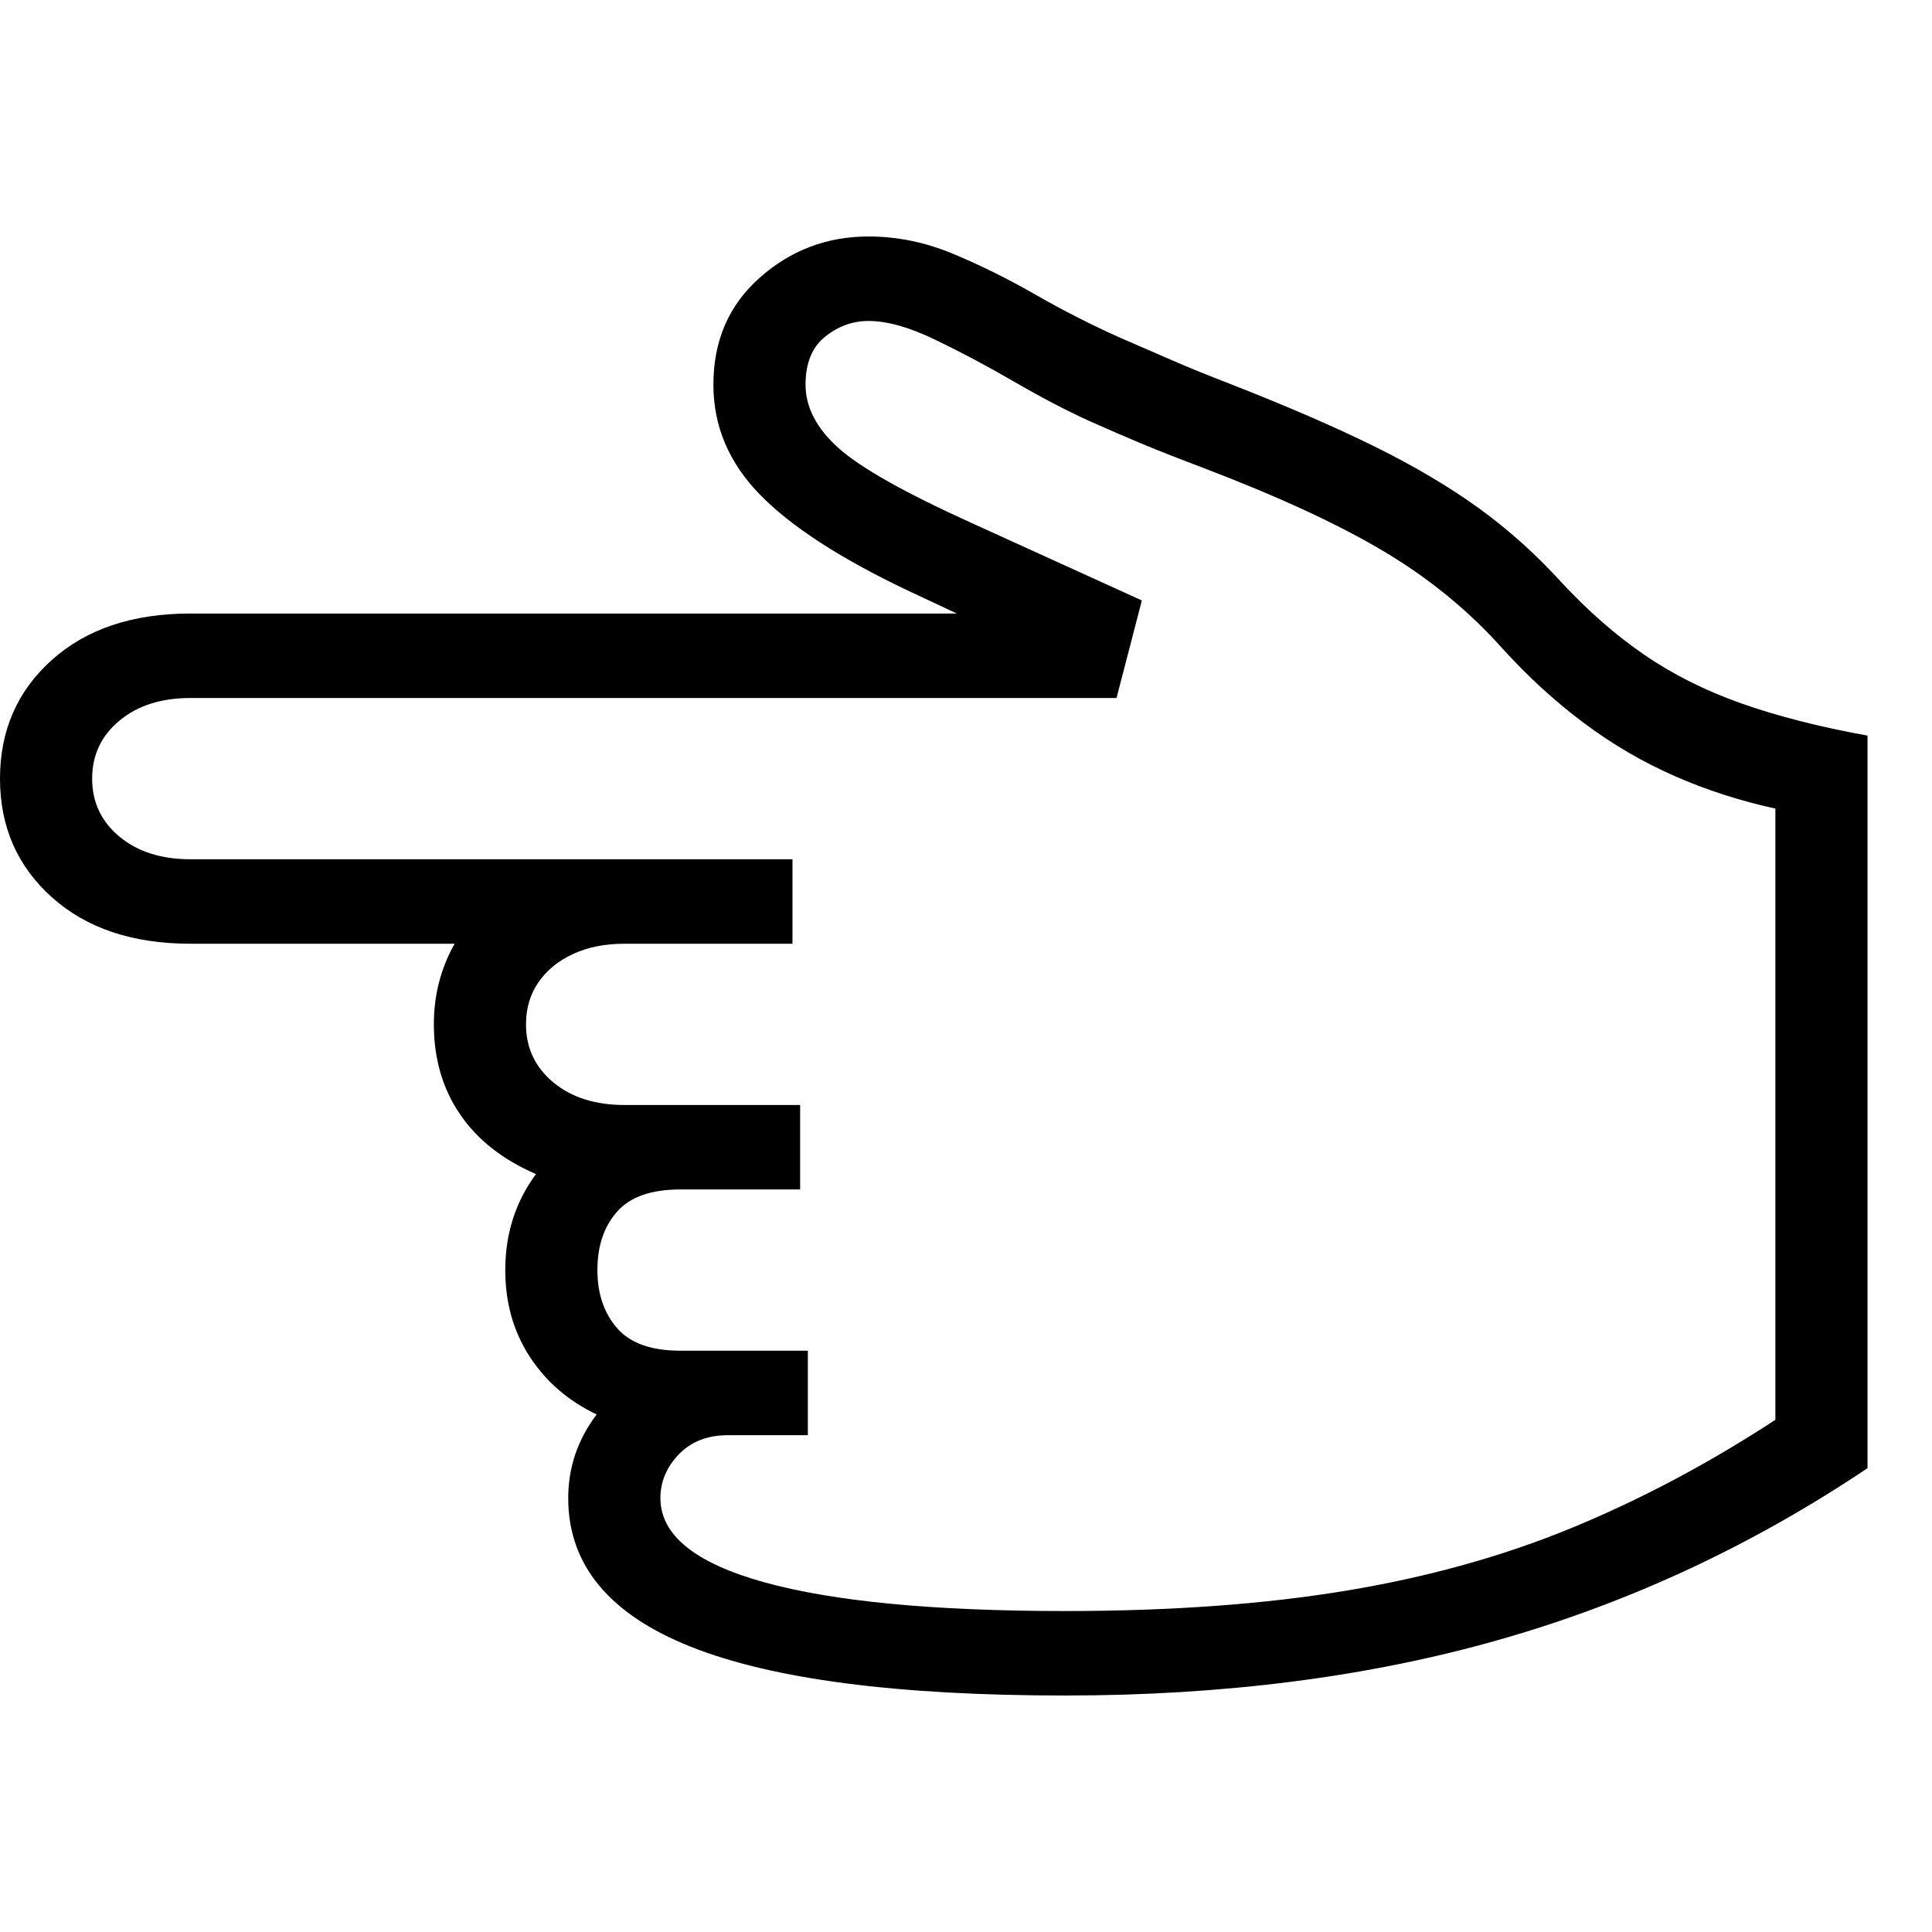 <svg version="1.1" xmlns="http://www.w3.org/2000/svg" style="fill:rgba(0,0,0,1.0)" width="256" height="256" viewBox="0 0 39.312 29.688">
  <defs>
    <style type="text/css" id="current-color-scheme">.ColorScheme-Highlight { color:#000000; }</style>
  </defs><path class="ColorScheme-Highlight" fill="currentColor" d="M21.672 29.688 C18.255 29.688 15.716 29.357 14.055 28.695 C12.393 28.034 11.562 27.026 11.562 25.672 C11.562 25.047 11.755 24.479 12.141 23.969 C11.568 23.698 11.115 23.307 10.781 22.797 C10.448 22.286 10.281 21.698 10.281 21.031 C10.281 20.292 10.49 19.641 10.906 19.078 C10.229 18.786 9.714 18.38 9.359 17.859 C9.005 17.339 8.828 16.729 8.828 16.031 C8.828 15.437 8.969 14.891 9.25 14.391 L3.875 14.391 C2.698 14.391 1.758 14.076 1.055 13.445 C0.352 12.815 0 12.01 0 11.031 C0 10.052 0.352 9.247 1.055 8.617 C1.758 7.987 2.698 7.672 3.875 7.672 L19.469 7.672 L18.438 7.188 C17.083 6.542 16.091 5.896 15.461 5.25 C14.831 4.604 14.516 3.859 14.516 3.016 C14.516 2.12 14.831 1.393 15.461 0.836 C16.091 0.279 16.828 -0 17.672 -0 C18.255 -0 18.828 0.117 19.391 0.352 C19.953 0.586 20.516 0.865 21.078 1.188 C21.641 1.51 22.214 1.802 22.797 2.062 C23.182 2.229 23.536 2.383 23.859 2.523 C24.182 2.664 24.573 2.823 25.031 3 C26.177 3.448 27.156 3.872 27.969 4.273 C28.781 4.674 29.49 5.094 30.094 5.531 C30.698 5.969 31.255 6.469 31.766 7.031 C32.307 7.615 32.87 8.107 33.453 8.508 C34.036 8.909 34.695 9.24 35.43 9.5 C36.164 9.76 37.021 9.979 38 10.156 L38 25.062 C35.656 26.635 33.156 27.799 30.5 28.555 C27.844 29.31 24.901 29.688 21.672 29.688 Z M21.672 27.969 C23.818 27.969 25.724 27.831 27.391 27.555 C29.057 27.279 30.591 26.852 31.992 26.273 C33.393 25.695 34.771 24.964 36.125 24.078 L36.125 11.641 C35.406 11.484 34.721 11.263 34.07 10.977 C33.419 10.69 32.805 10.331 32.227 9.898 C31.648 9.466 31.099 8.964 30.578 8.391 C29.891 7.62 29.083 6.958 28.156 6.406 C27.229 5.854 26 5.286 24.469 4.703 C24 4.526 23.596 4.367 23.258 4.227 C22.919 4.086 22.552 3.927 22.156 3.75 C21.698 3.542 21.19 3.276 20.633 2.953 C20.076 2.63 19.536 2.344 19.016 2.094 C18.495 1.844 18.047 1.719 17.672 1.719 C17.349 1.719 17.055 1.826 16.789 2.039 C16.523 2.253 16.391 2.578 16.391 3.016 C16.391 3.474 16.615 3.904 17.062 4.305 C17.51 4.706 18.411 5.214 19.766 5.828 L23.234 7.406 L22.719 9.391 L3.875 9.391 C3.281 9.391 2.799 9.544 2.43 9.852 C2.06 10.159 1.875 10.552 1.875 11.031 C1.875 11.51 2.06 11.904 2.43 12.211 C2.799 12.518 3.281 12.672 3.875 12.672 L16.125 12.672 L16.125 14.391 L12.703 14.391 C12.307 14.391 11.958 14.461 11.656 14.602 C11.354 14.742 11.12 14.935 10.953 15.18 C10.786 15.424 10.703 15.708 10.703 16.031 C10.703 16.51 10.888 16.904 11.258 17.211 C11.628 17.518 12.109 17.672 12.703 17.672 L16.281 17.672 L16.281 19.391 L13.844 19.391 C13.25 19.391 12.82 19.542 12.555 19.844 C12.289 20.146 12.156 20.542 12.156 21.031 C12.156 21.51 12.289 21.904 12.555 22.211 C12.82 22.518 13.25 22.672 13.844 22.672 L16.438 22.672 L16.438 24.391 L14.812 24.391 C14.396 24.391 14.063 24.521 13.812 24.781 C13.562 25.042 13.438 25.339 13.438 25.672 C13.438 26.422 14.141 26.992 15.547 27.383 C16.953 27.773 18.995 27.969 21.672 27.969 Z M39.312 25.781" /></svg>